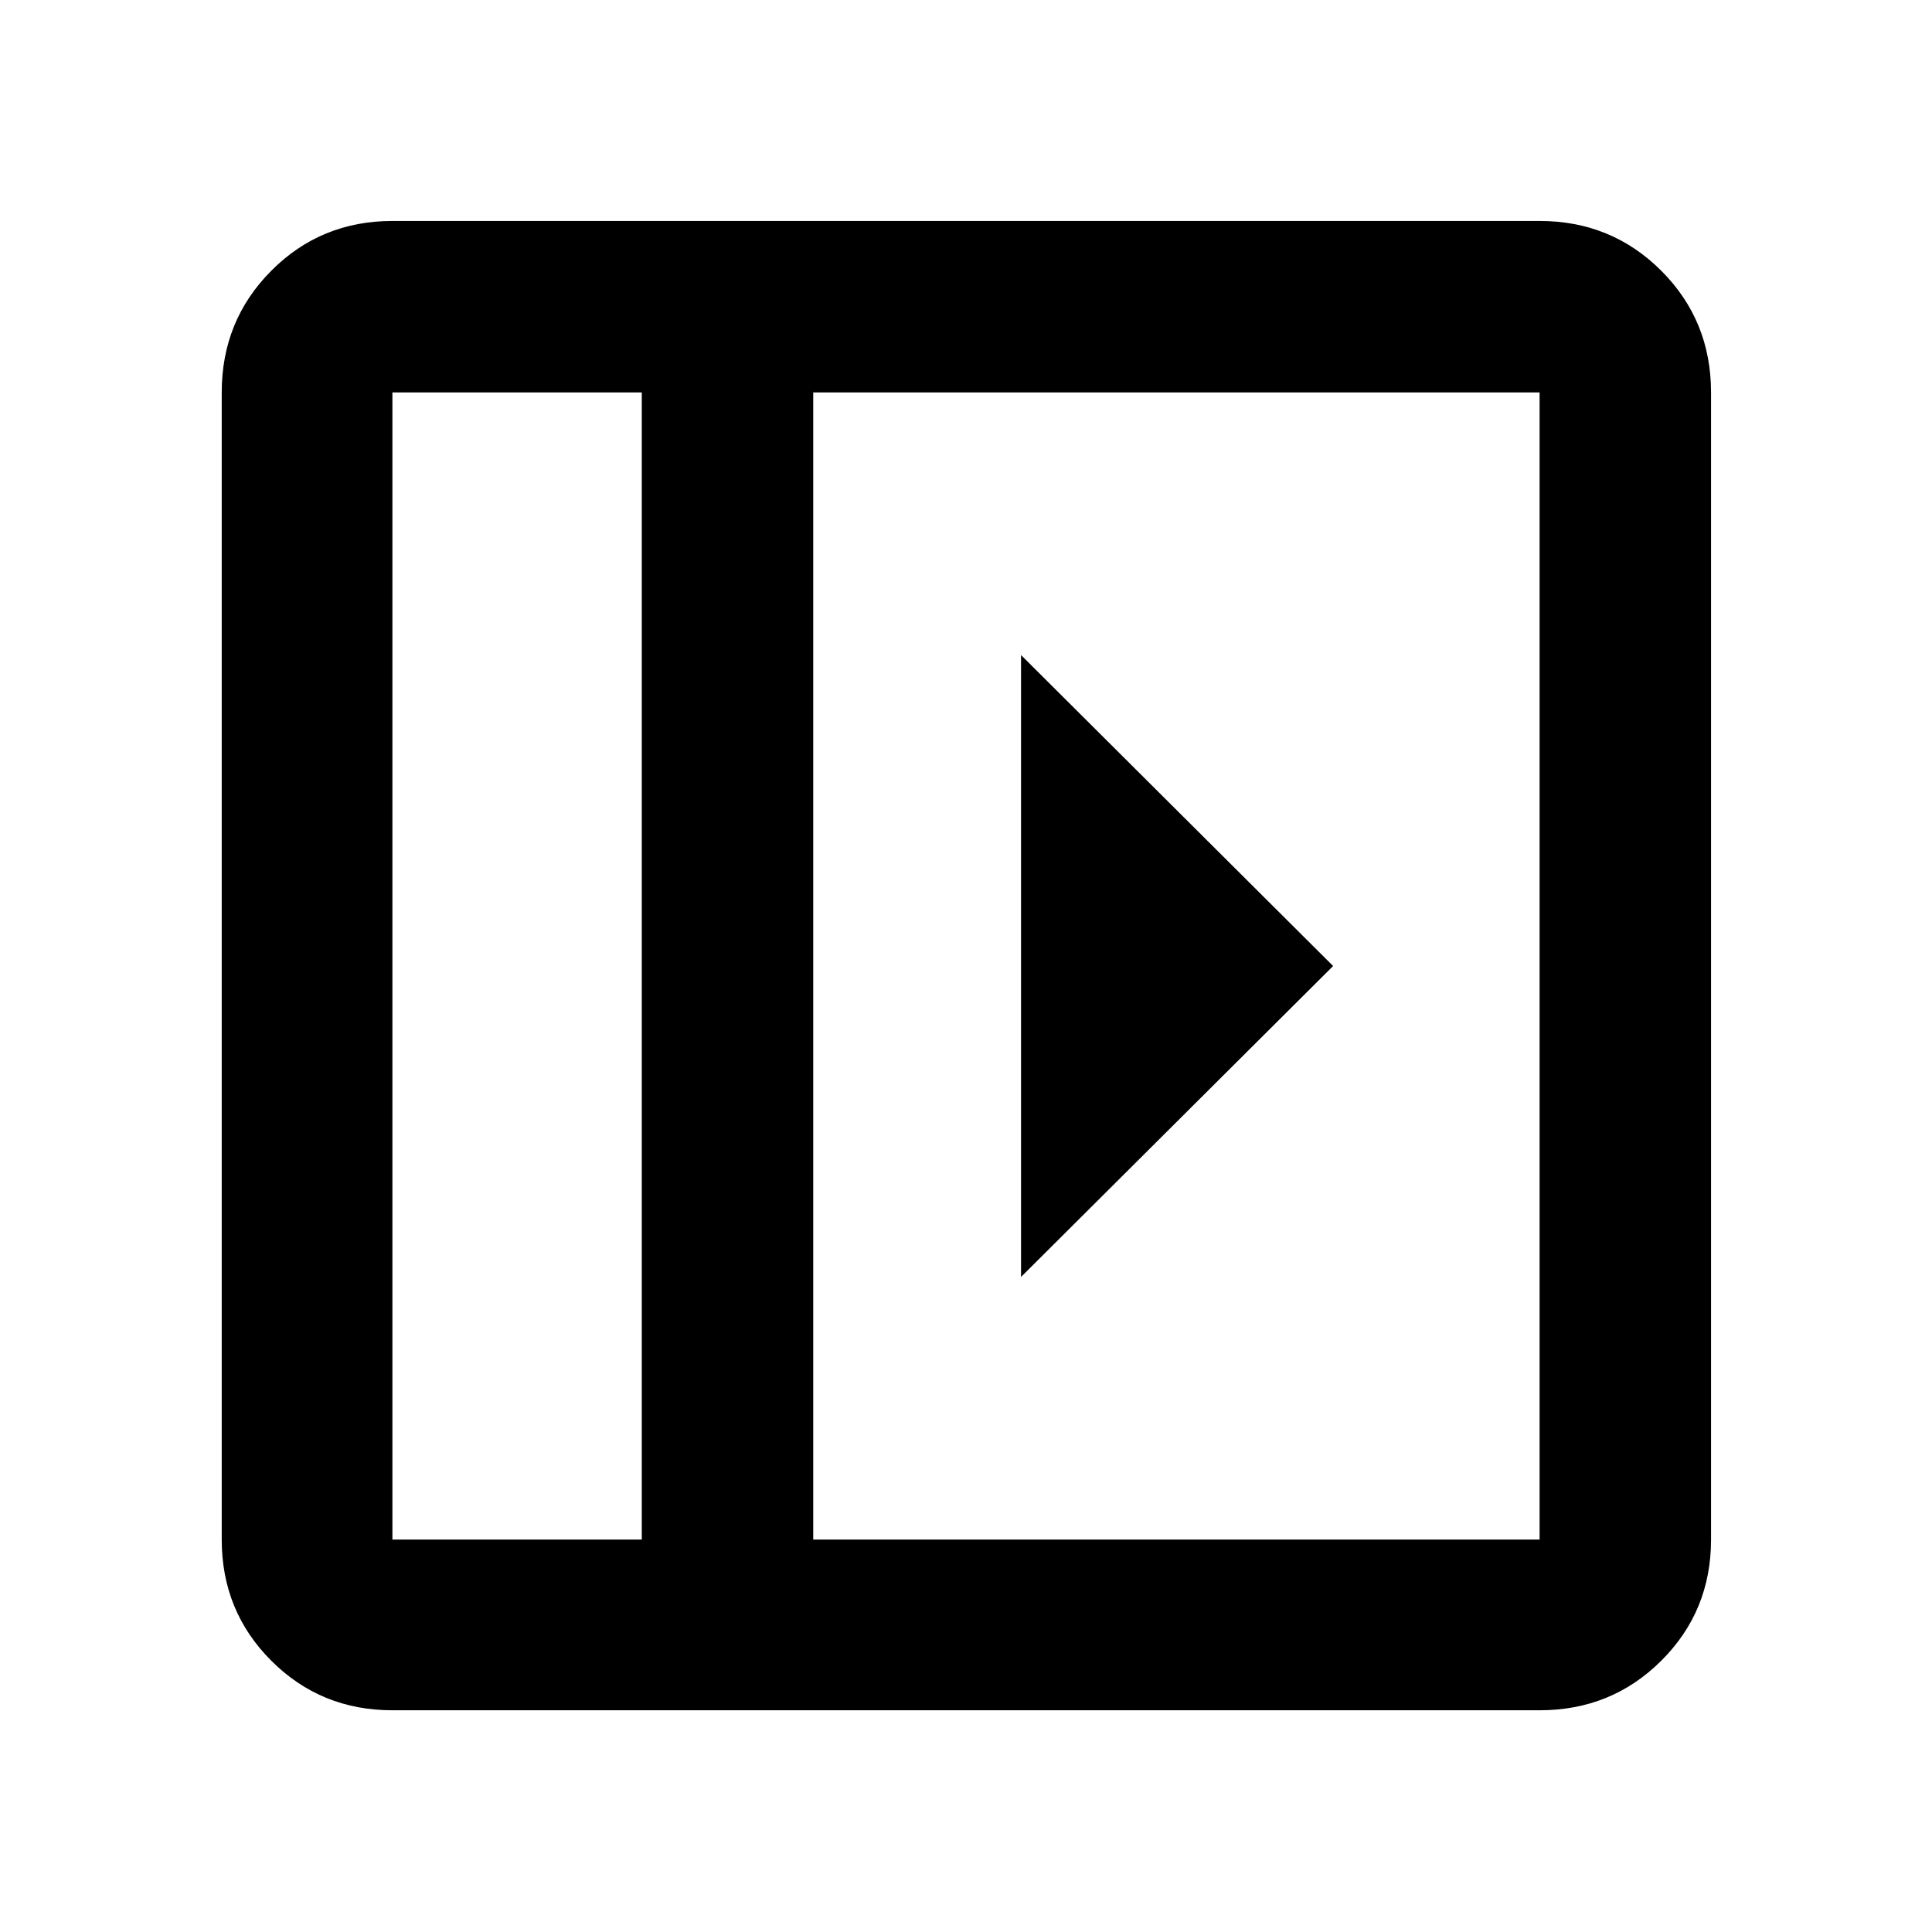 <svg xmlns="http://www.w3.org/2000/svg" height="40" viewBox="0 96 960 960" width="40"><path d="M507.348 421.493v309.014L662.421 576 507.348 421.493ZM194.985 945.827q-35.564 0-60.188-24.624-24.624-24.624-24.624-60.188v-570.03q0-35.719 24.624-60.454t60.188-24.735h570.03q35.719 0 60.454 24.735t24.735 60.454v570.03q0 35.564-24.735 60.188-24.735 24.624-60.454 24.624h-570.03Zm123.914-84.812v-570.03H194.985v570.03h123.914Zm85.189 0h360.927v-570.03H404.088v570.03Zm-85.189 0H194.985h123.914Z"/></svg>